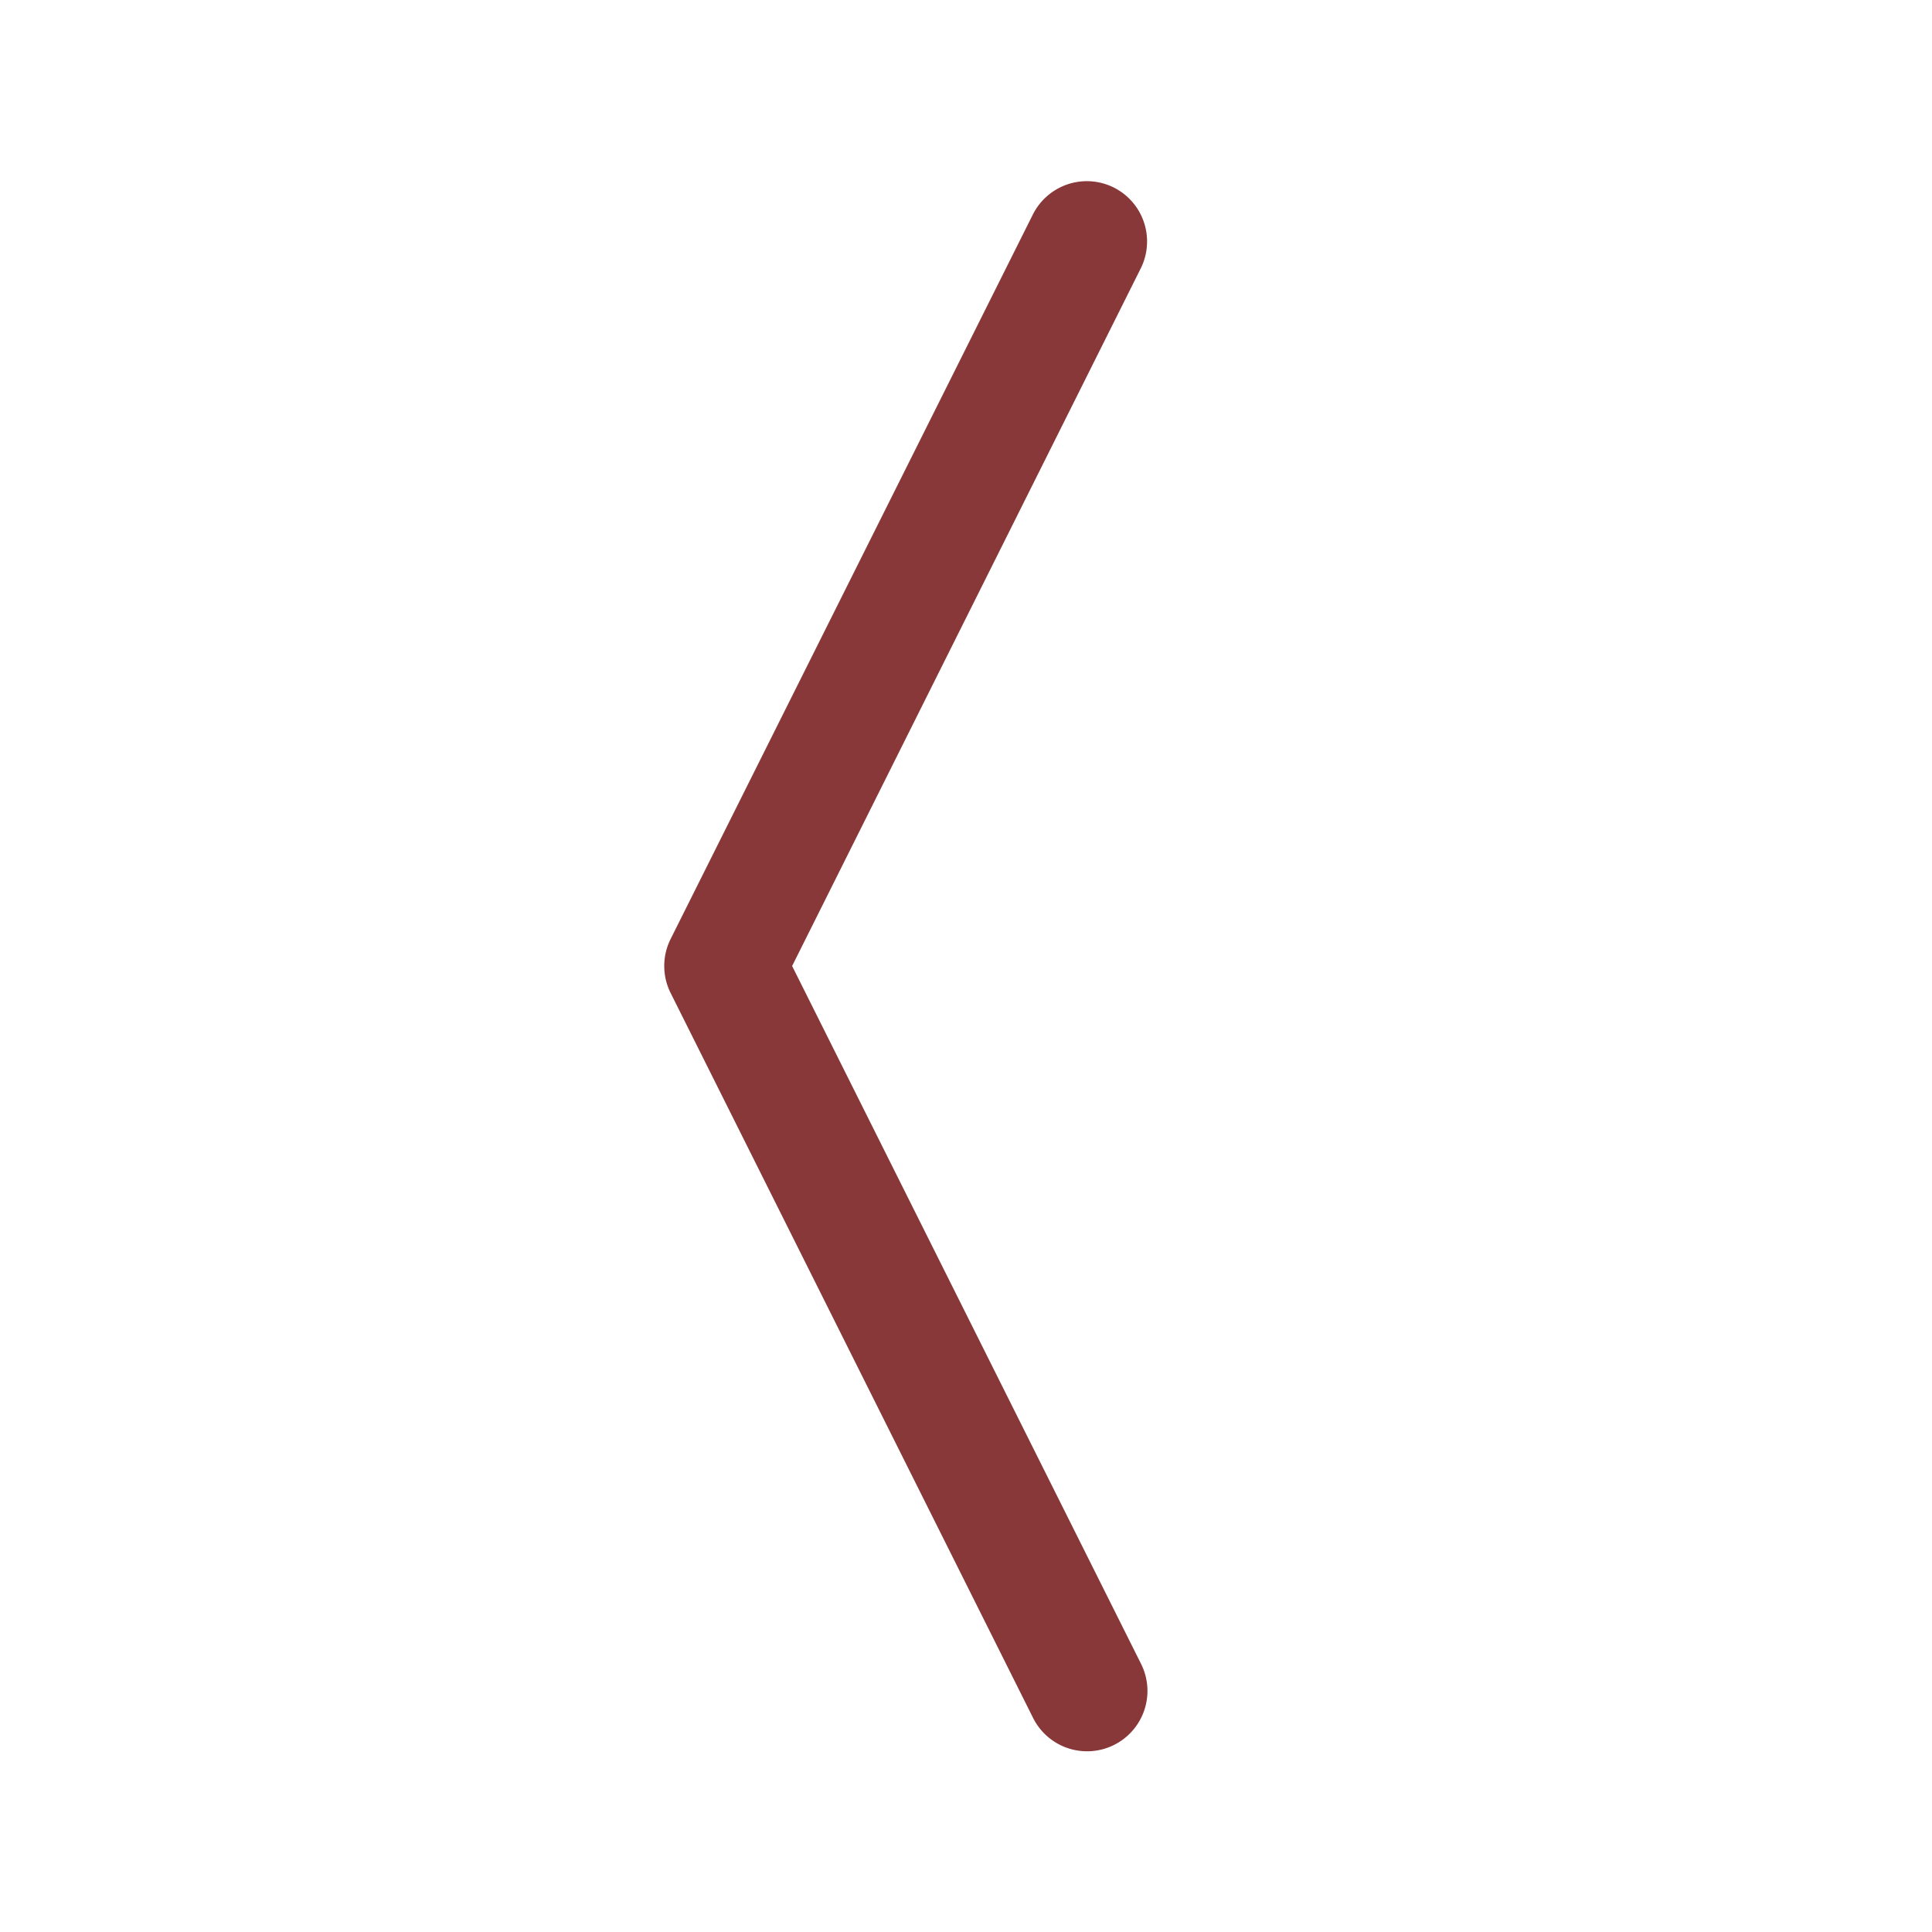 <svg xmlns="http://www.w3.org/2000/svg" width="35" height="35" fill="rgba(128, 42, 42, 0.932)" class="bi bi-chevron-compact-left" viewBox="0 0 16 16">
  <path fill-rule="evenodd" d="M9.224 1.553a.5.5 0 0 1 .223.67L6.56 8l2.888 5.776a.5.5 0 1 1-.894.448l-3-6a.5.5 0 0 1 0-.448l3-6a.5.5 0 0 1 .67-.223z"/>
</svg>